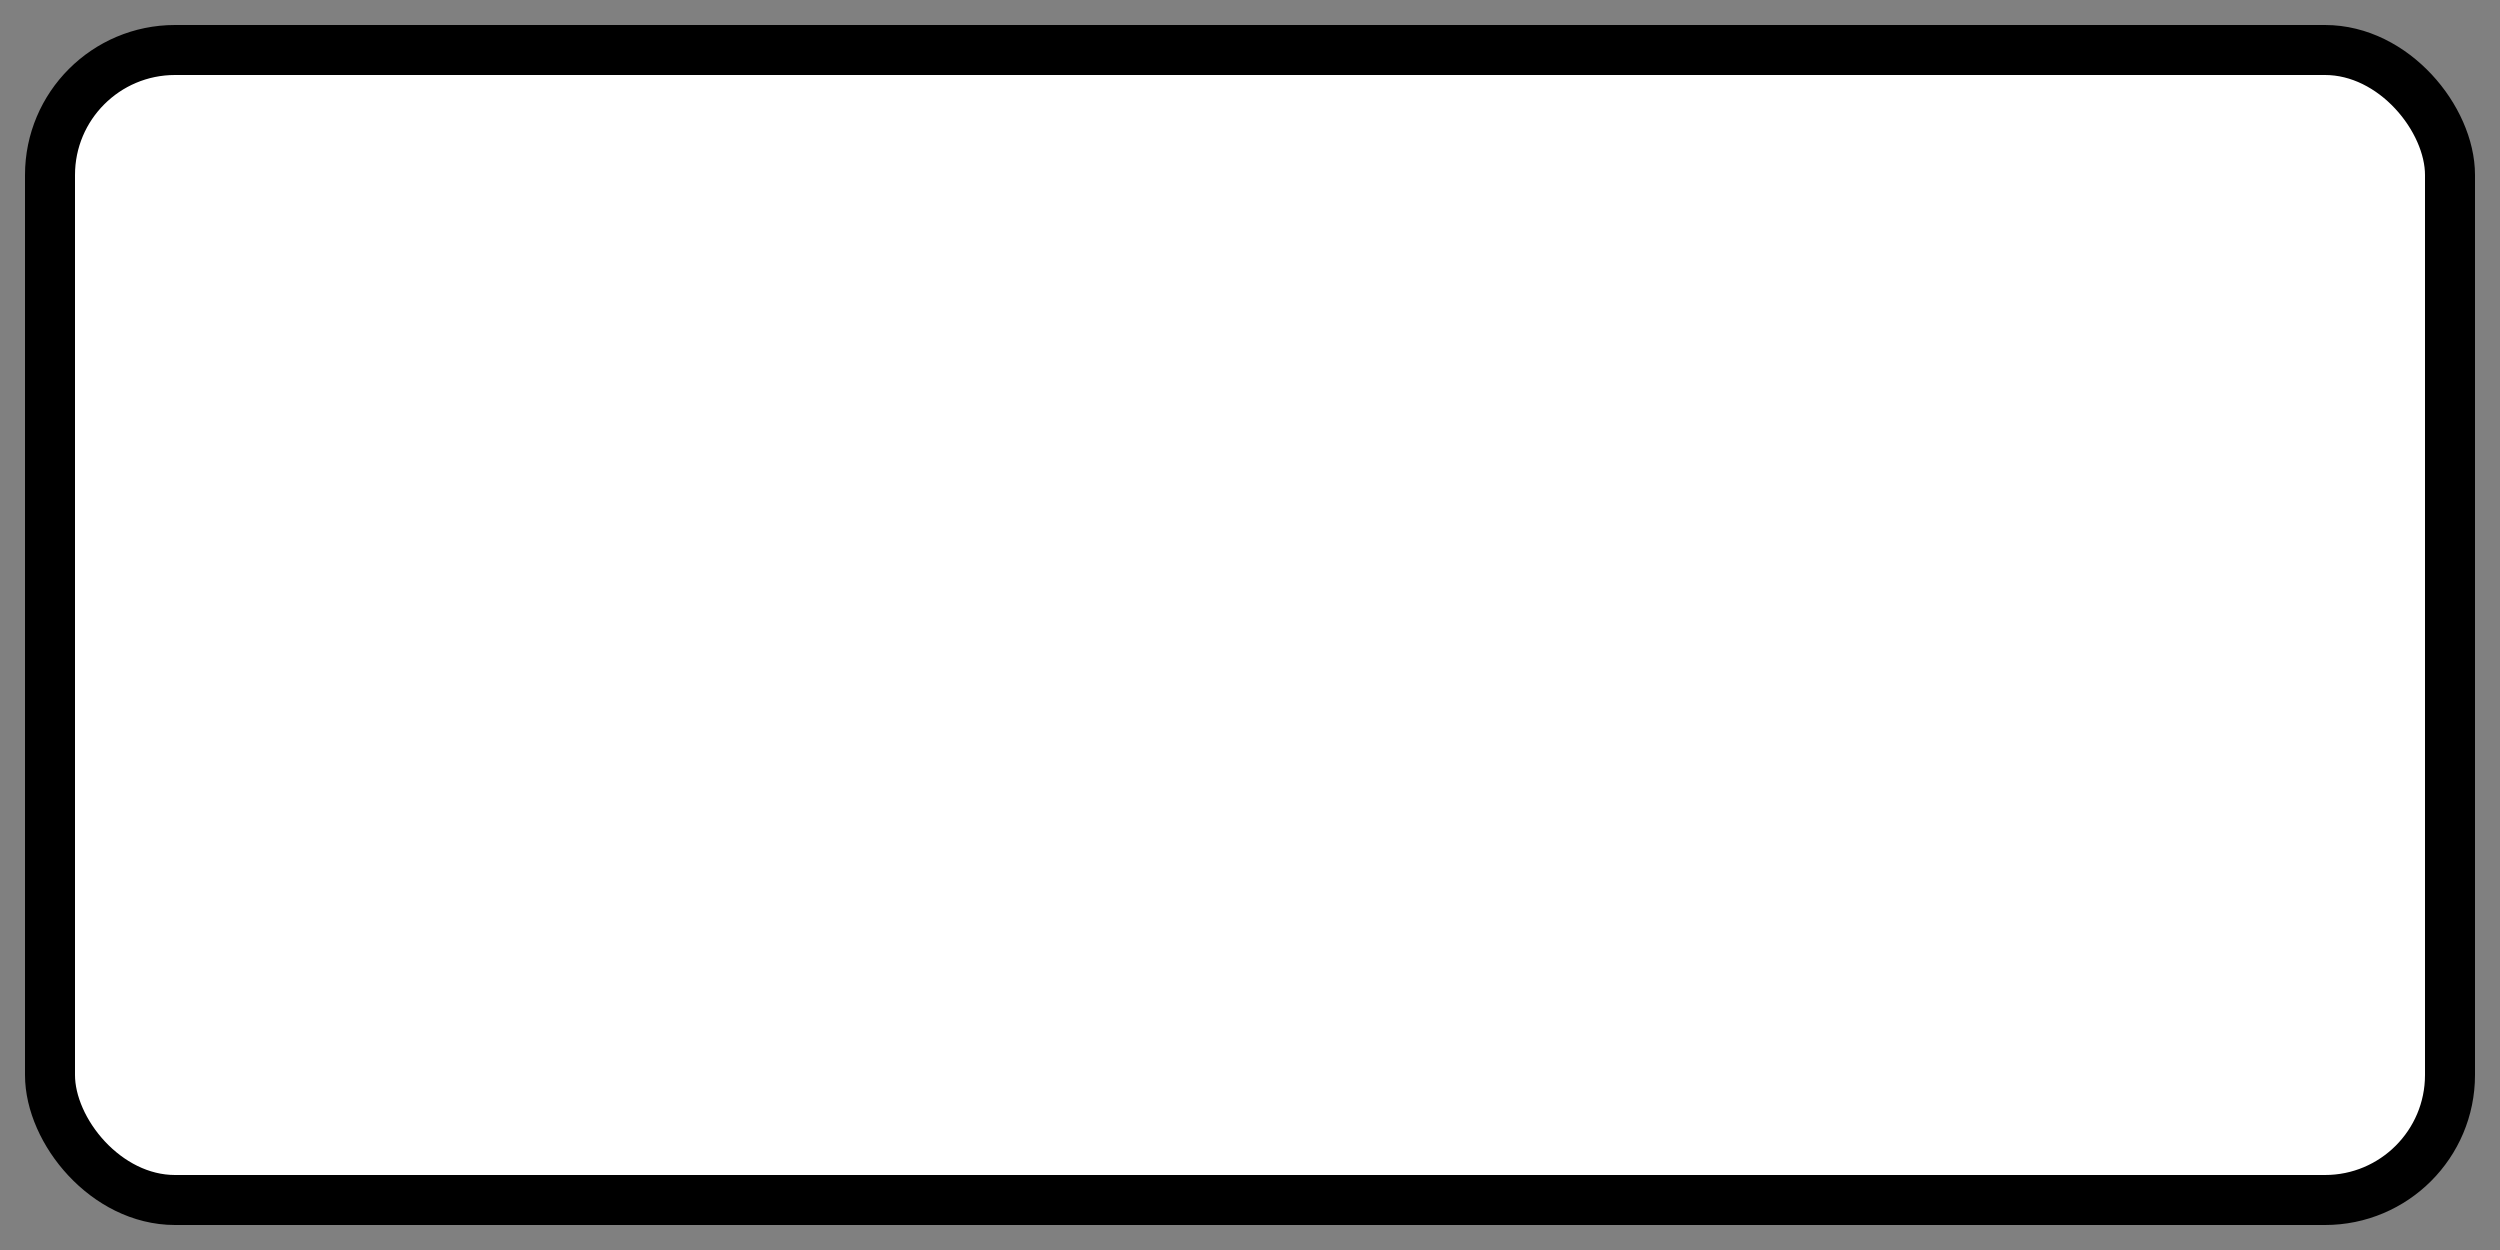 <svg xmlns="http://www.w3.org/2000/svg" viewBox="0 0 100 50">
  <rect x="0" y="0" width="100" height="50" fill="#808080" stroke="none"/>
  <rect x="2" y="2" width="96" height="46" rx="5" ry="5"
        fill="white" stroke="black" stroke-width="2"/>
</svg>

